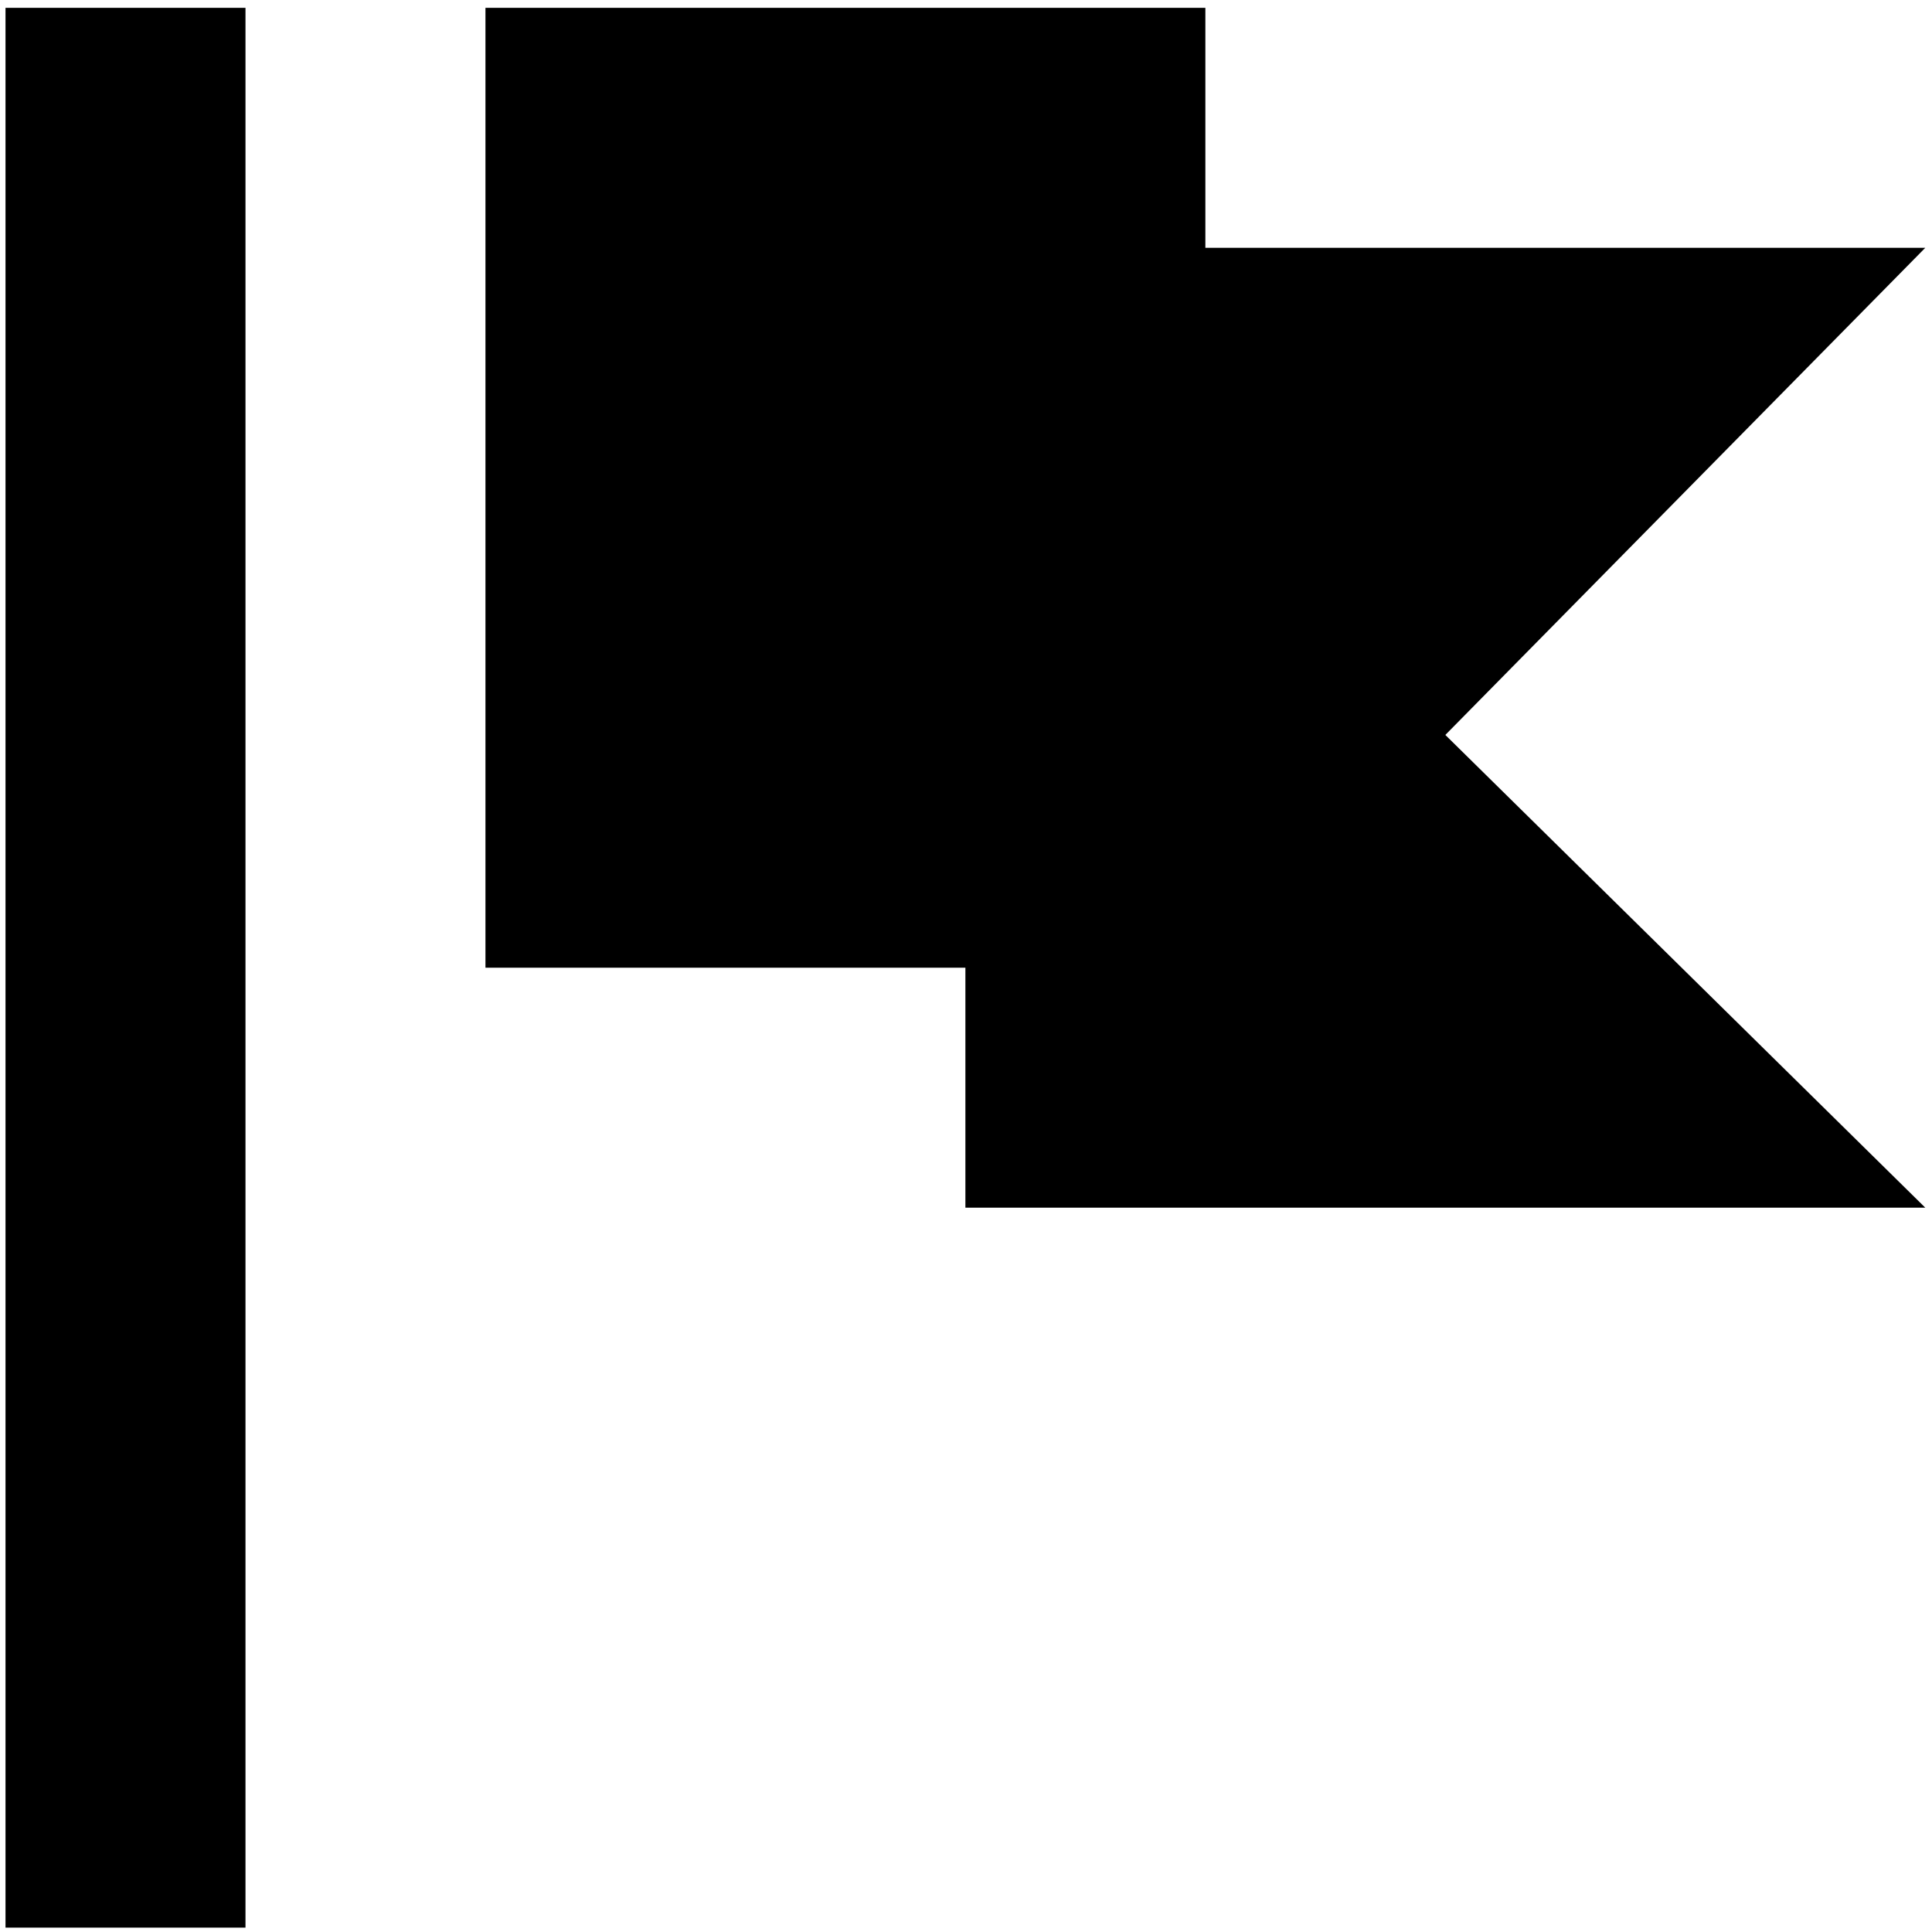 <svg width="243" height="243" viewBox="0 0 243 243" fill="none" xmlns="http://www.w3.org/2000/svg">
<path d="M0.693 0.984V242.448H30.876V0.984H0.693ZM61.059 0.984V121.716H121.424V151.899H242.156L181.79 92.439L242.156 31.167H151.607V0.984L61.059 0.984Z" fill="black"/>
</svg>
